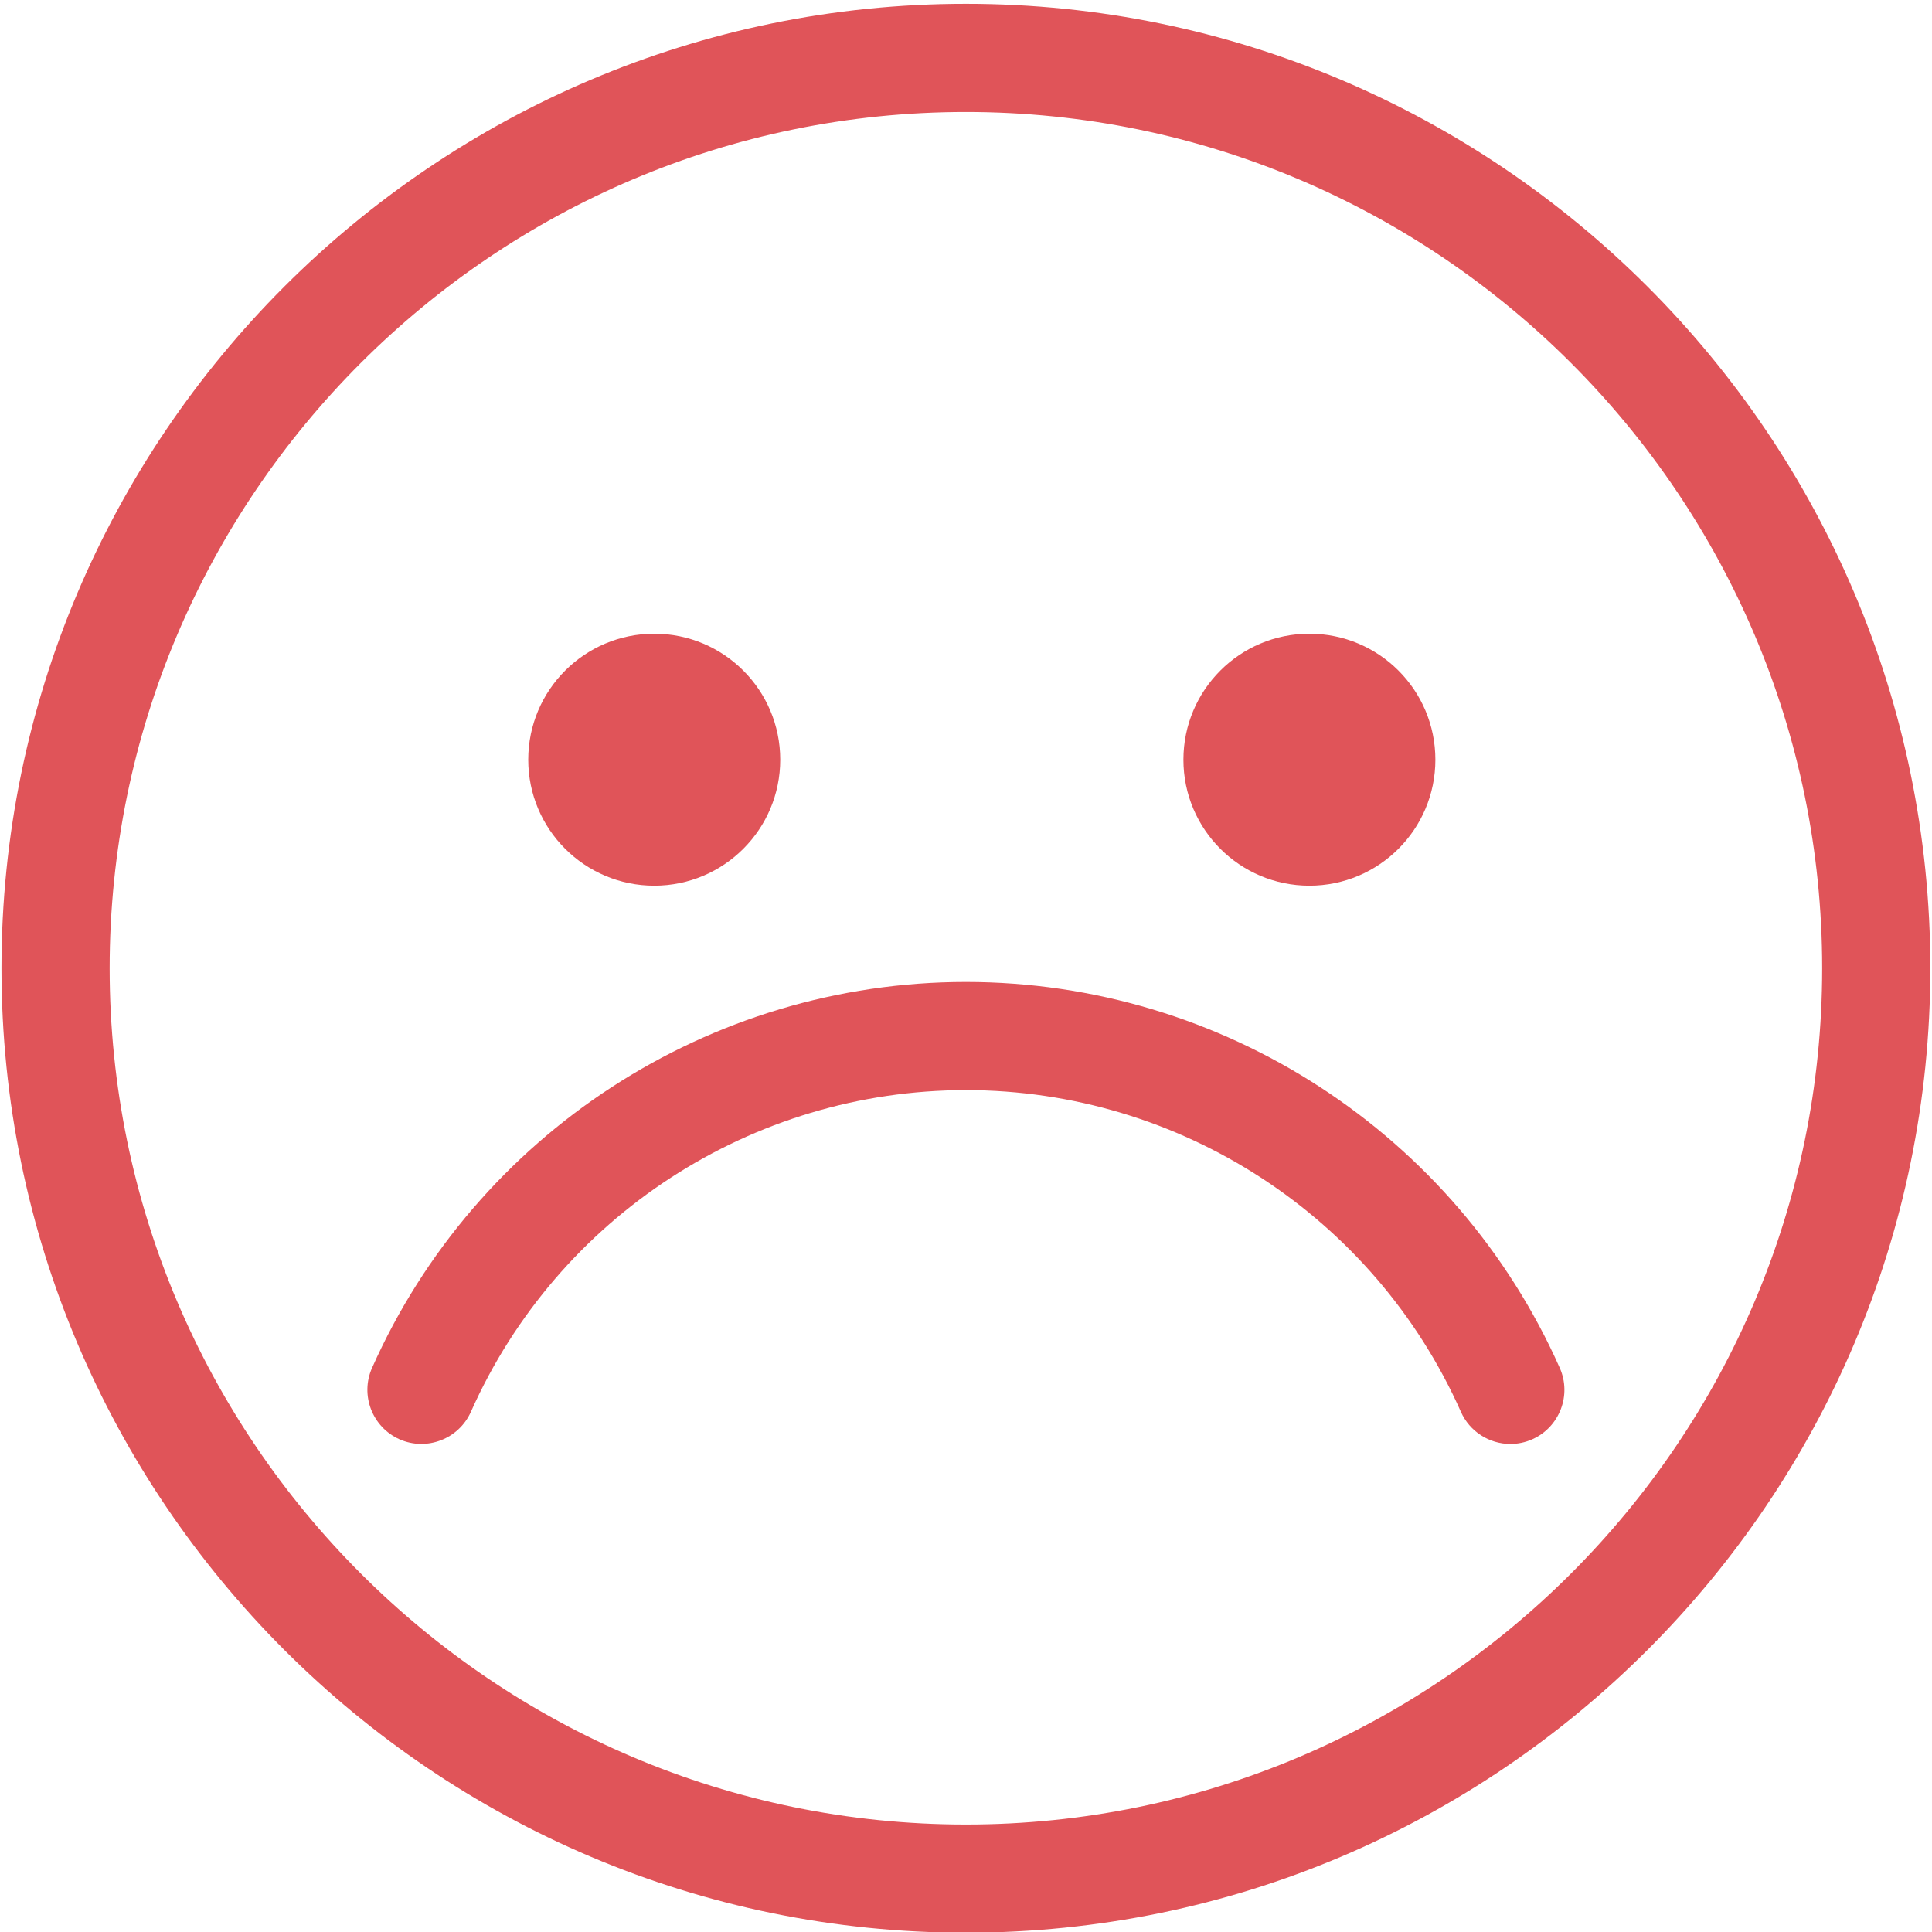 <?xml version="1.0" encoding="UTF-8"?>
<svg width="603px" height="603px" viewBox="0 0 603 603" version="1.1" xmlns="http://www.w3.org/2000/svg" xmlns:xlink="http://www.w3.org/1999/xlink">
    <title>1</title>
    <g id="1" stroke="none" stroke-width="1" fill="none" fill-rule="evenodd">
        <g id="Group-5" transform="translate(0.46, 1.192)" fill="#E05459">
            <path d="M243.06,235.918 C243.06,257.637 225.45,275.242 203.74,275.242 C182.019,275.242 164.41,257.637 164.41,235.918 C164.41,214.201 182.019,196.595 203.74,196.595 C225.45,196.595 243.06,214.201 243.06,235.918" id="Fill-11"></path>
            <path d="M447.54,235.918 C447.54,257.637 429.94,275.242 408.22,275.242 C386.5,275.242 368.899,257.637 368.899,235.918 C368.899,214.201 386.5,196.595 408.22,196.595 C429.94,196.595 447.54,214.201 447.54,235.918" id="Fill-12"></path>
            <path d="M568.26,301.007 C568.26,448.374 448.37,568.268 301.01,568.268 C153.649,568.268 33.76,448.374 33.76,301.007 C33.76,153.646 153.649,33.758 301.01,33.758 C448.37,33.758 568.26,153.646 568.26,301.007 Z M301.01,0 C135.04,0 0,135.032 0,301.007 C0,466.988 135.04,602.028 301.01,602.028 C466.99,602.028 602.019,466.988 602.019,301.007 C602.019,135.032 466.99,0 301.01,0 L301.01,0 Z" id="Fill-13"></path>
            <path d="M301.01,305.289 C220.96,305.289 148.2,352.574 115.66,425.751 C111.88,434.25 115.72,444.246 124.24,448.037 C132.729,451.788 142.72,447.947 146.51,439.466 C173.63,378.464 234.28,339.047 301.01,339.047 C367.75,339.047 428.4,378.463 455.51,439.467 C458.22,445.555 464.28,449.489 470.95,449.489 C473.31,449.489 475.609,448.999 477.79,448.032 C486.29,444.247 490.14,434.253 486.36,425.753 C453.83,352.575 381.08,305.289 301.01,305.289" id="Fill-14"></path>
        </g>
    </g>
</svg>